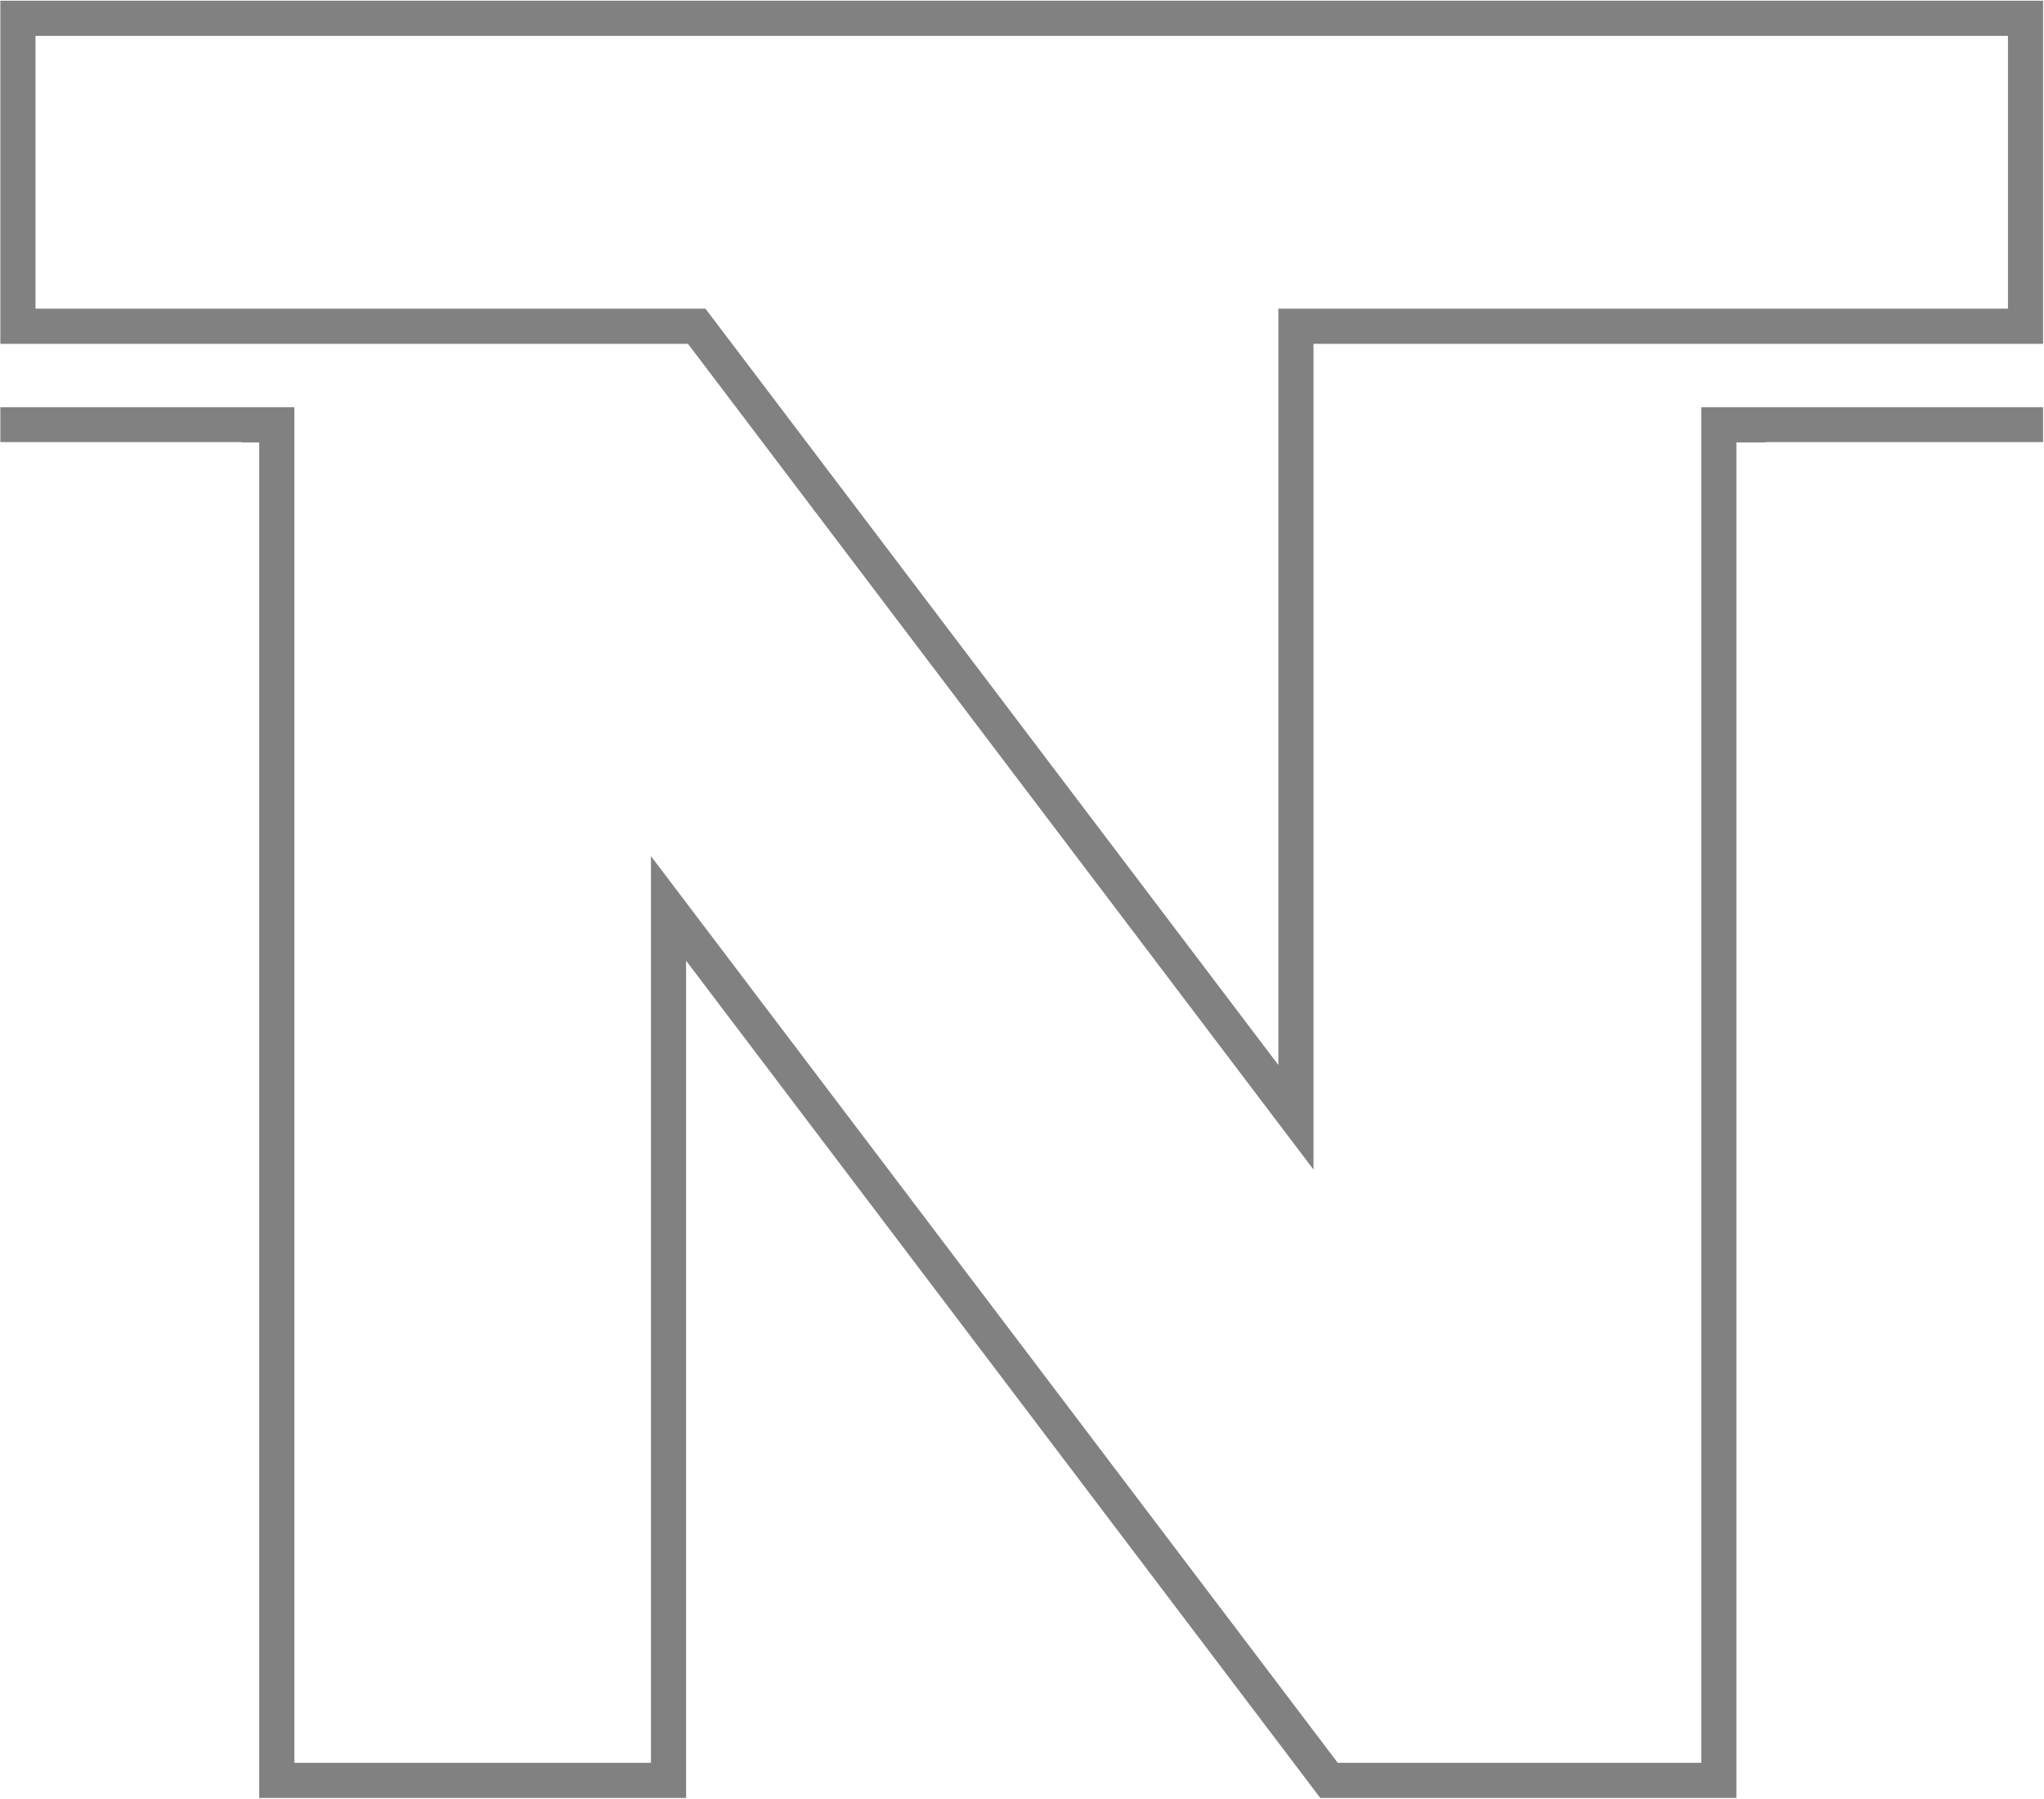 <svg width="2123" height="1868" viewBox="0 0 2123 1868" fill="none" xmlns="http://www.w3.org/2000/svg">
<path fill-rule="evenodd" clip-rule="evenodd" d="M305.74 1830.65V422.95H0.36V459.06H251.03V459.45H269.24V1867.15H712.61V1227.7V997.68L851.5 1180.98L1371.3 1867.15H1803.49V459.45H1834V459.06H2122.05V422.95H1766.99V1830.65H1389.45L880.59 1158.94L676.11 889.07V1830.65H305.74Z" fill="#818181"/>
<path fill-rule="evenodd" clip-rule="evenodd" d="M0.36 357.06H714.59L1364.27 1214.59V357.06H2122.05V0.74H0.36V357.06ZM837.95 459.45L732.73 320.56H269.24H36.86V37.24H269.24H518.12H692.32H1327.77H1466.66H1803.49H2085.55V320.56H1803.49H1466.66H1327.77V459.45V876.01V1105.97L837.95 459.45Z" fill="#818181"/>
</svg>
